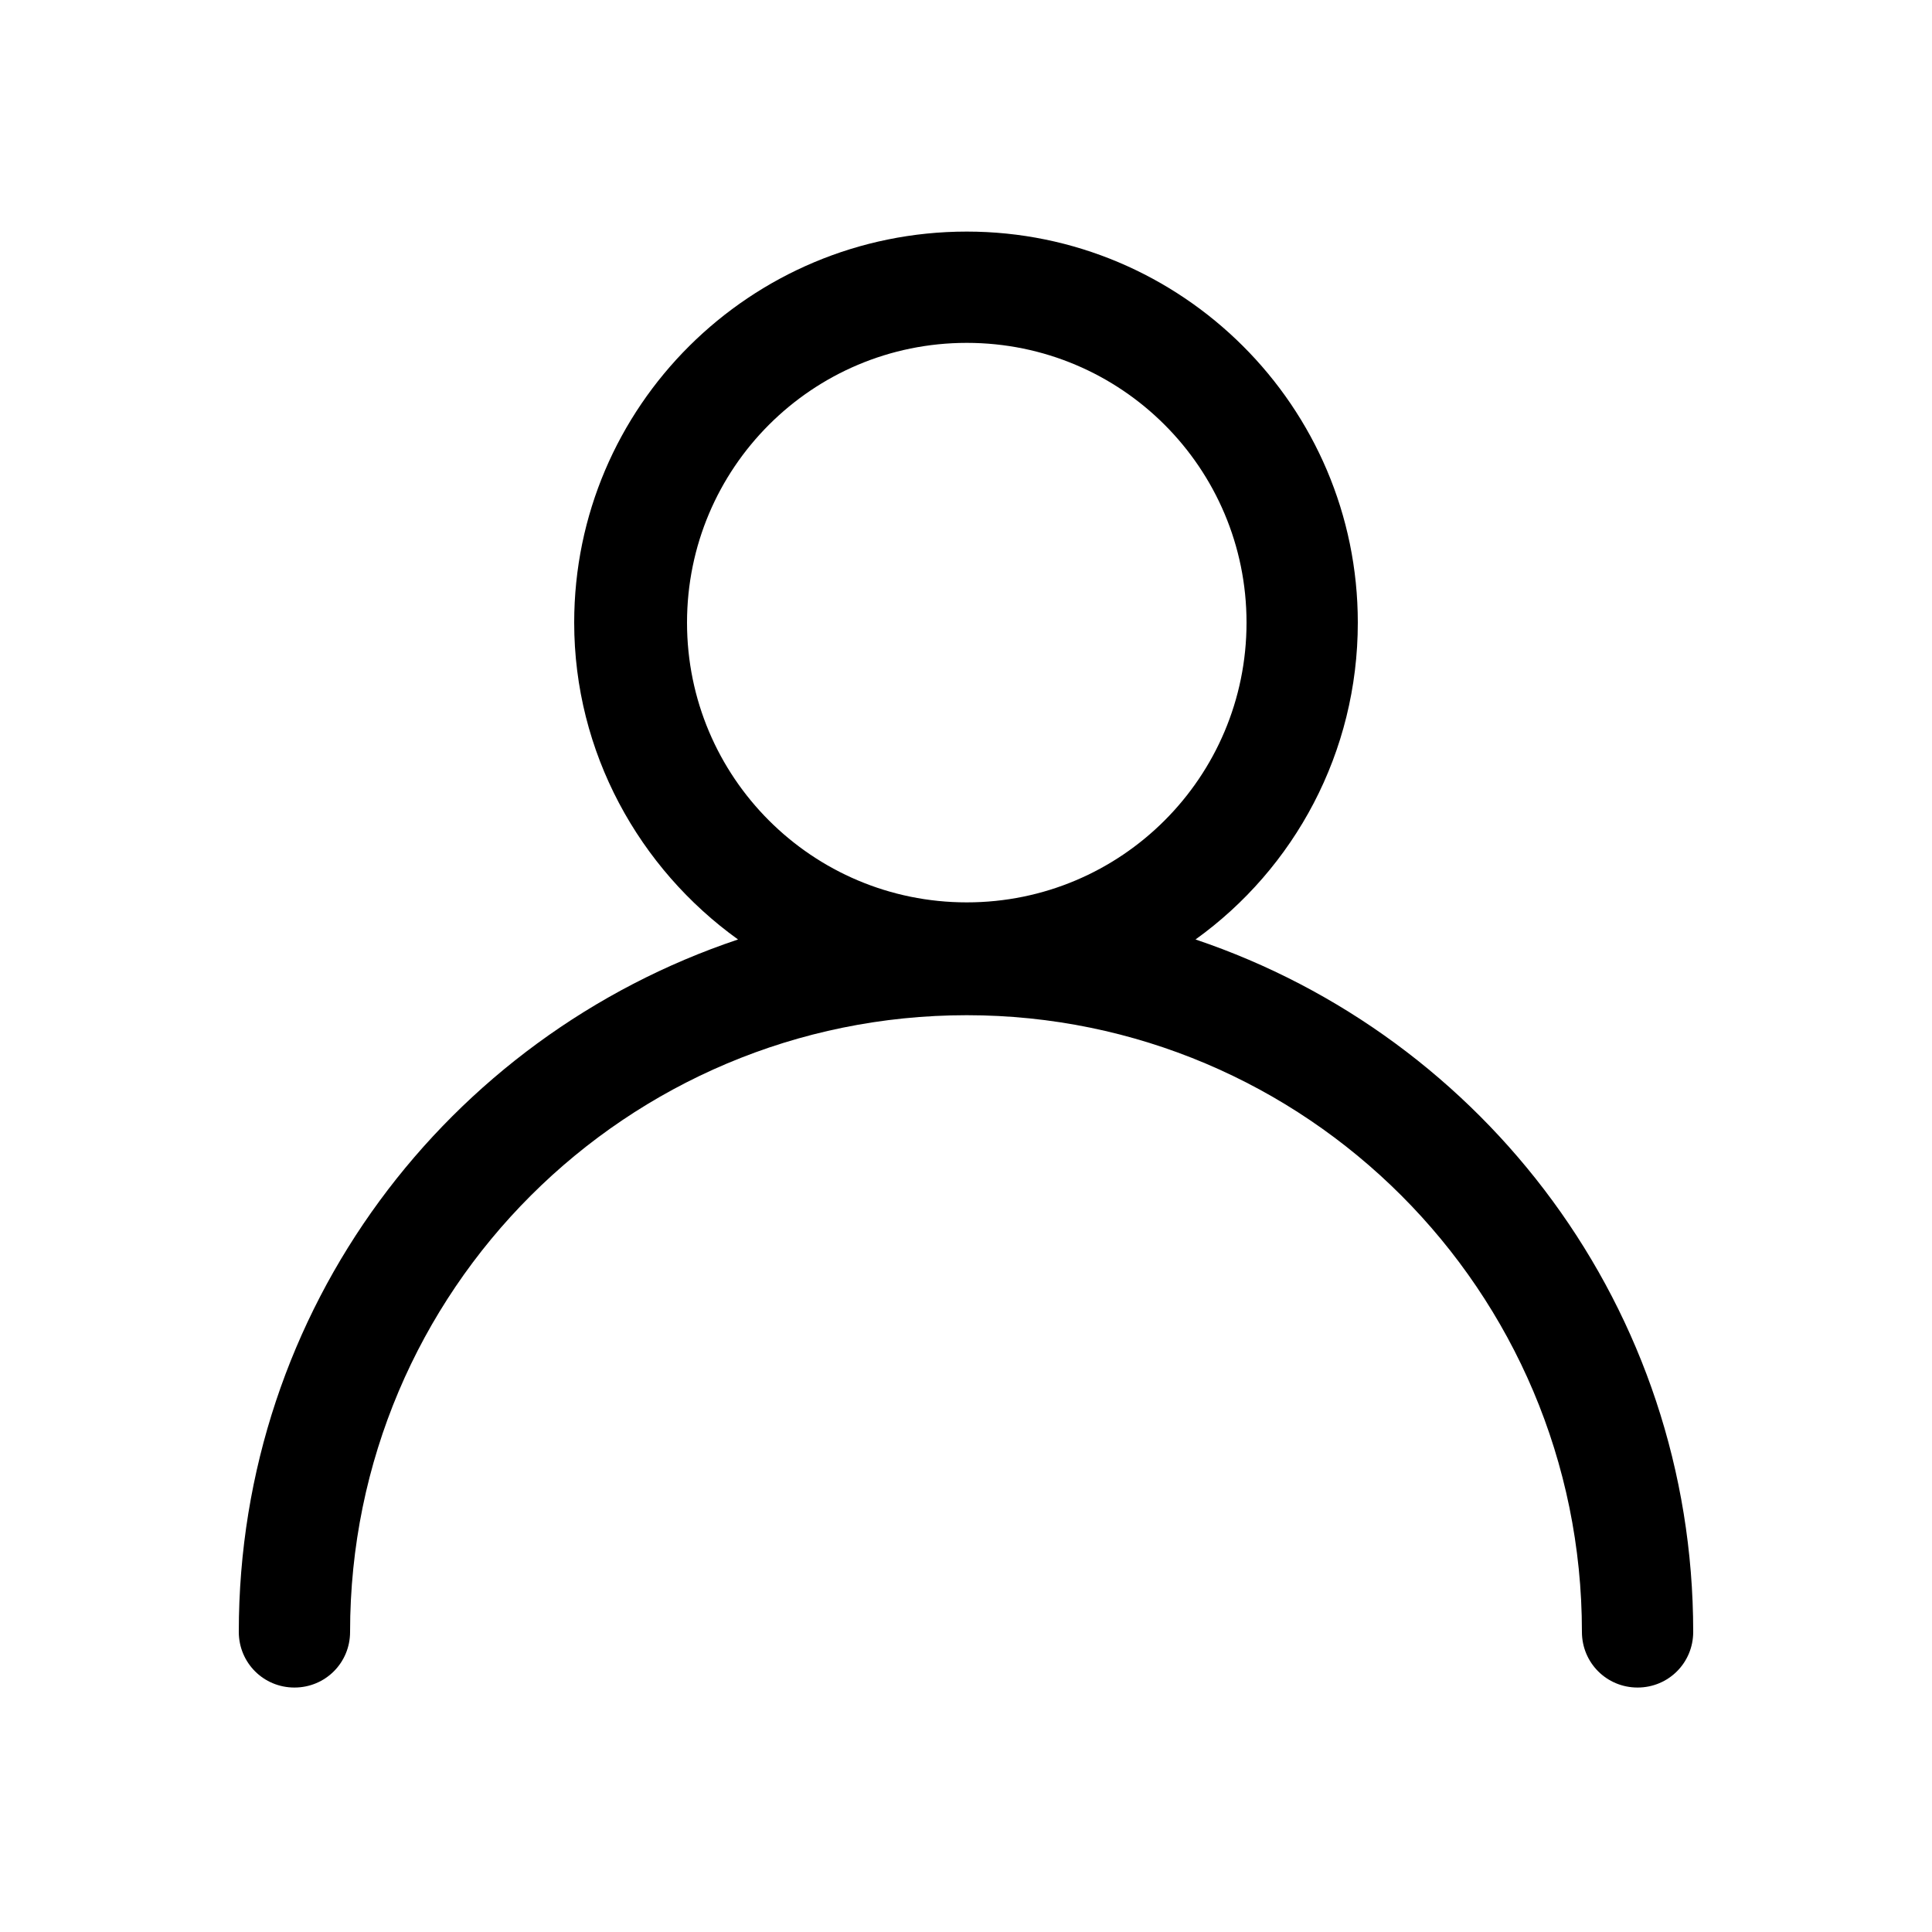 <svg width="60" height="60" viewBox="0 0 60 60"  xmlns="http://www.w3.org/2000/svg">
<path d="M30.024 28.024C25.224 28.024 21.336 24.136 21.336 19.336C21.336 14.536 25.224 10.648 30.024 10.648C34.824 10.648 38.712 14.536 38.712 19.336C38.712 24.136 34.824 28.024 30.024 28.024ZM37.128 29.176C40.2 26.968 42.168 23.368 42.168 19.336C42.168 12.616 36.696 7.192 30.024 7.192C23.304 7.192 17.832 12.616 17.832 19.336C17.832 23.368 19.848 26.968 22.92 29.176C13.896 32.2 7.416 40.648 7.416 50.68C7.416 51.64 8.184 52.408 9.144 52.408C10.104 52.408 10.872 51.64 10.872 50.68C10.872 40.072 19.464 31.528 30.024 31.528C40.536 31.528 49.128 40.072 49.128 50.68C49.128 51.64 49.896 52.408 50.856 52.408C51.816 52.408 52.584 51.64 52.584 50.68C52.584 40.648 46.104 32.2 37.128 29.176Z" />
</svg>
